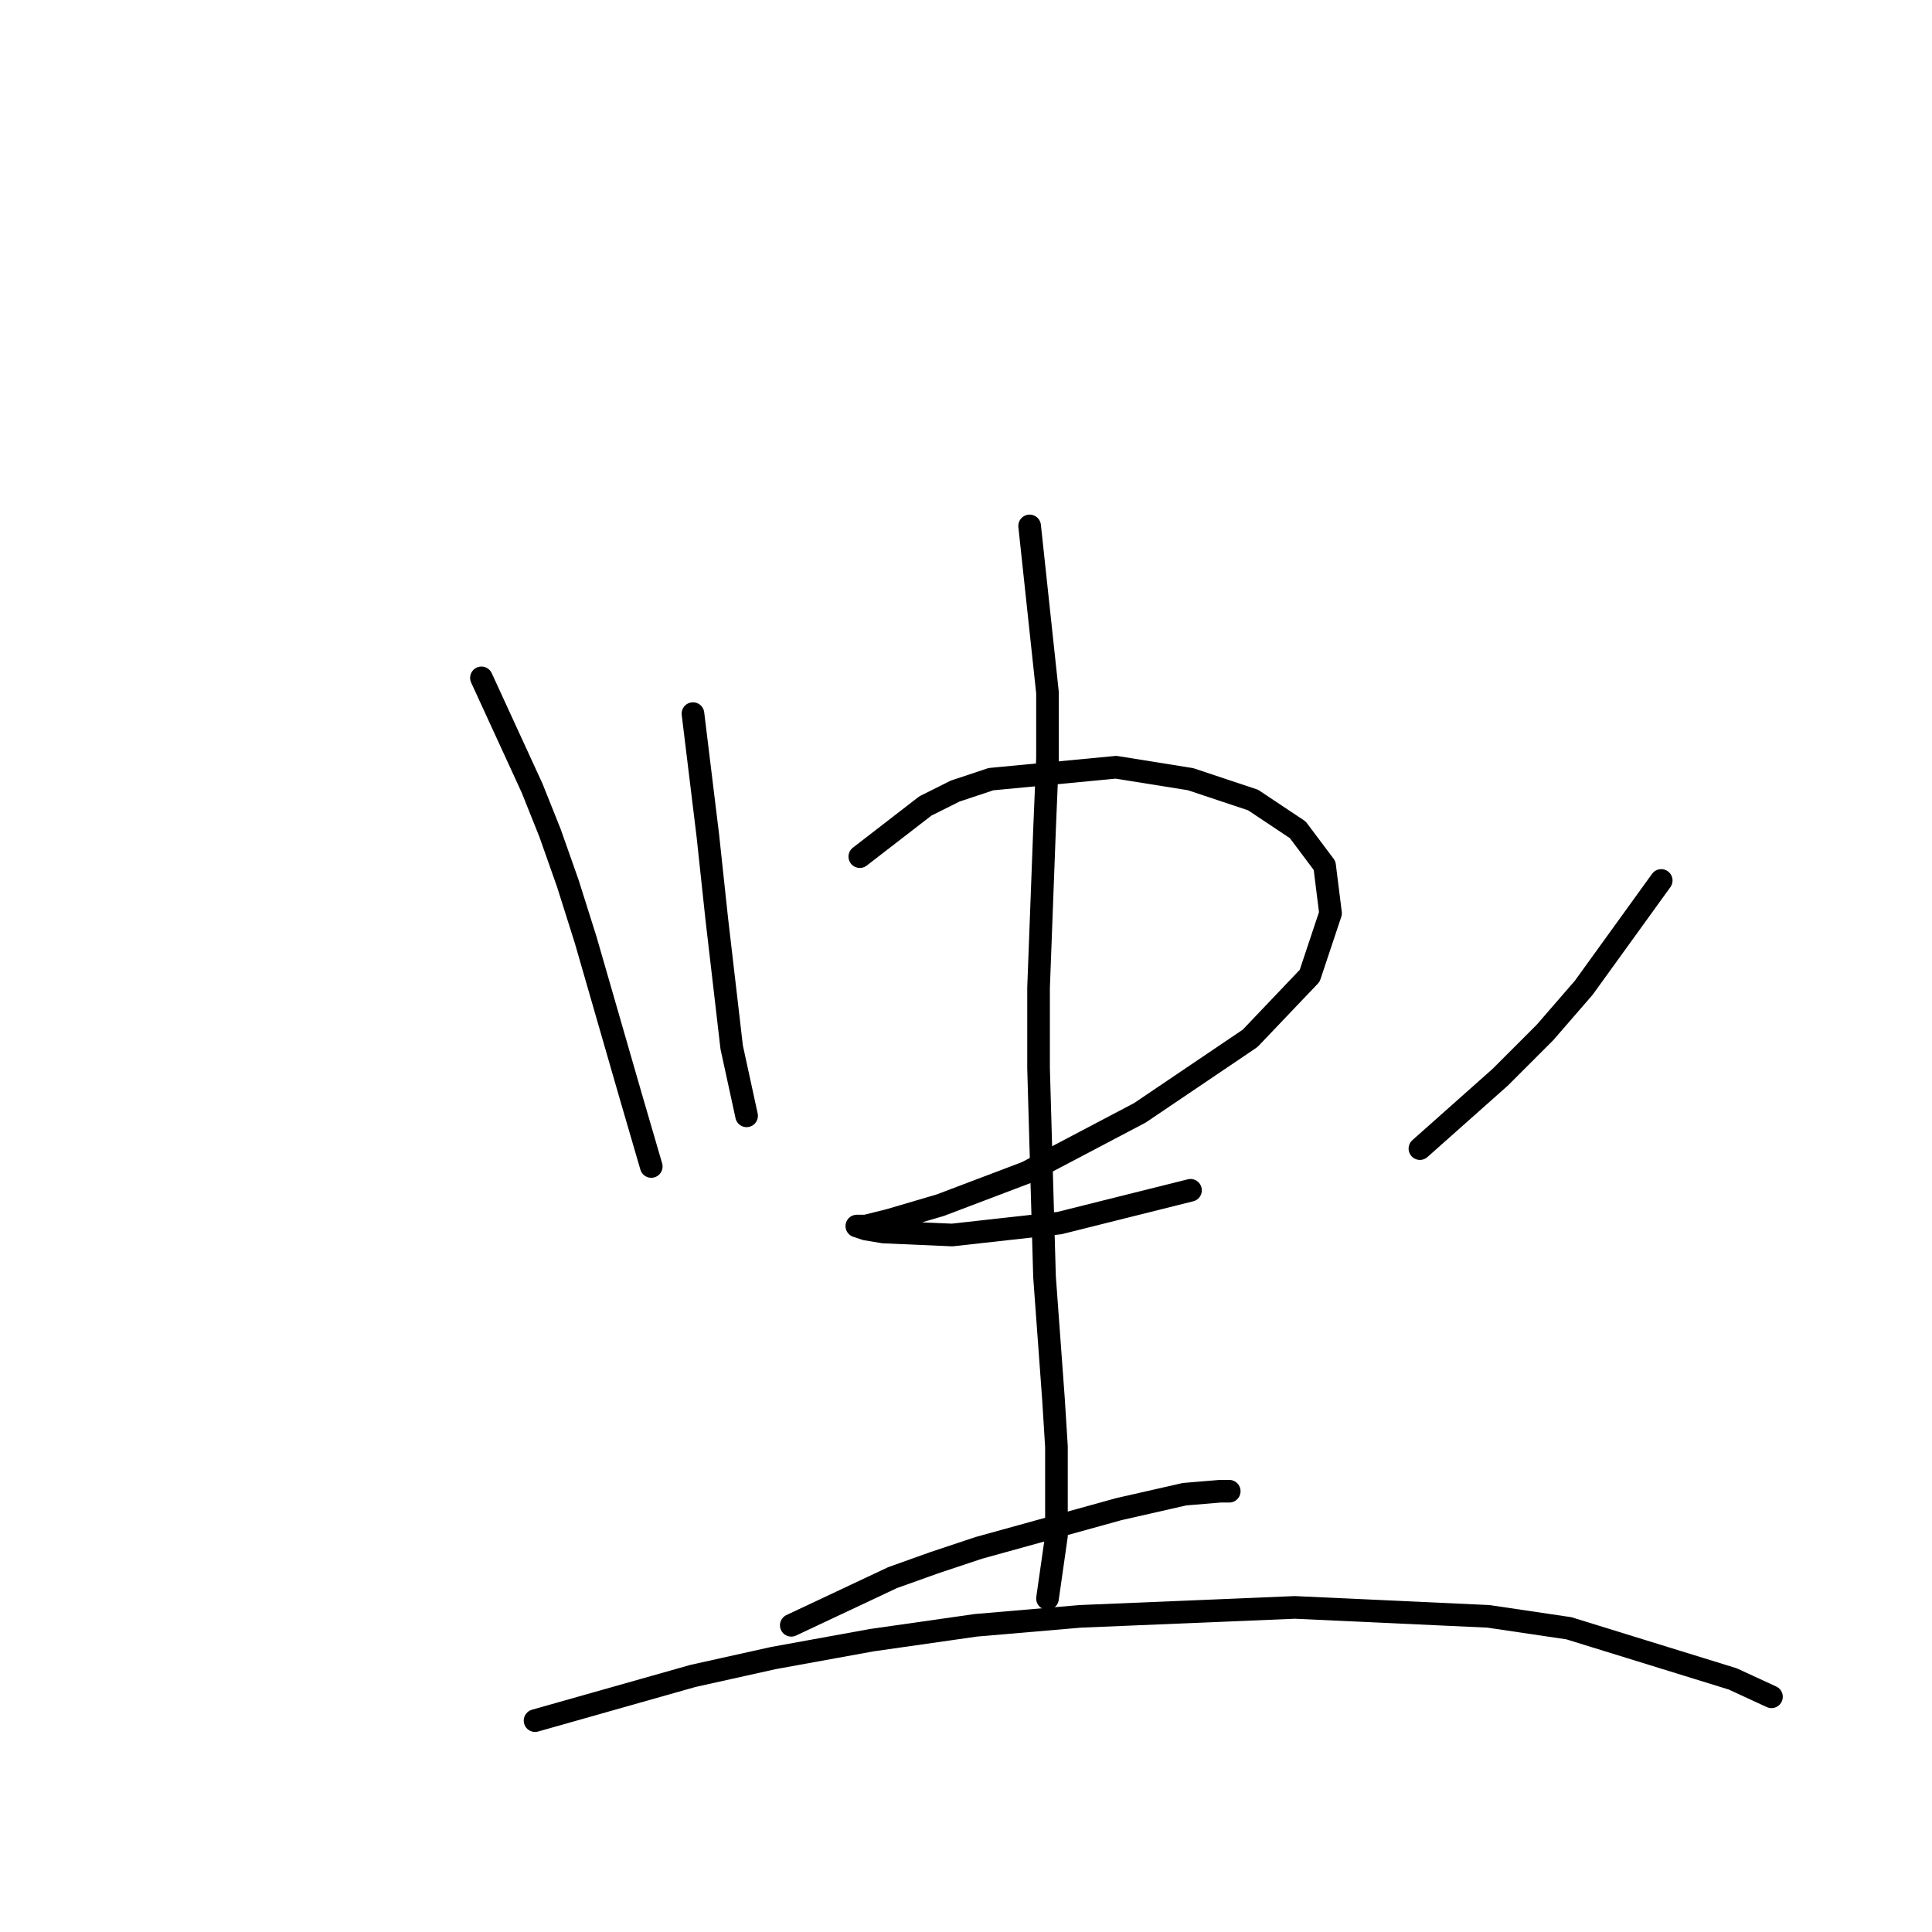 <?xml version="1.0" standalone="no"?>
    <svg width="256" height="256" xmlns="http://www.w3.org/2000/svg" version="1.1">
    <polyline stroke="black" stroke-width="3" stroke-linecap="round" fill="transparent" stroke-linejoin="round" points="63.792 89.821 70.504 104.428 72.872 110.349 75.241 117.061 77.609 124.561 83.531 145.089 86.295 154.564 86.295 154.564 " />
        <polyline stroke="black" stroke-width="3" stroke-linecap="round" fill="transparent" stroke-linejoin="round" points="91.821 94.559 93.795 110.744 94.979 121.798 96.953 138.773 98.927 147.853 98.927 147.853 " />
        <polyline stroke="black" stroke-width="3" stroke-linecap="round" fill="transparent" stroke-linejoin="round" points="113.929 113.508 122.614 106.797 126.561 104.823 131.299 103.244 147.879 101.664 157.748 103.244 166.039 106.007 171.96 109.955 175.513 114.692 176.303 121.008 173.539 129.299 165.644 137.589 151.037 147.458 136.036 155.354 124.587 159.696 117.876 161.67 114.718 162.459 113.534 162.459 114.718 162.854 117.087 163.249 126.167 163.644 140.378 162.065 157.748 157.722 157.748 157.722 " />
        <polyline stroke="black" stroke-width="3" stroke-linecap="round" fill="transparent" stroke-linejoin="round" points="220.122 116.666 209.858 130.878 204.726 136.799 198.805 142.721 188.146 152.195 188.146 152.195 " />
        <polyline stroke="black" stroke-width="3" stroke-linecap="round" fill="transparent" stroke-linejoin="round" points="136.431 69.688 138.799 91.795 138.799 100.48 138.404 109.955 137.615 130.878 137.615 141.536 138.404 169.171 139.589 185.356 139.984 191.673 139.984 203.516 138.799 211.806 138.799 211.806 " />
        <polyline stroke="black" stroke-width="3" stroke-linecap="round" fill="transparent" stroke-linejoin="round" points="104.849 215.359 118.271 209.043 123.798 207.069 129.719 205.095 148.274 199.963 156.959 197.989 161.696 197.594 162.88 197.594 162.88 197.594 " />
        <polyline stroke="black" stroke-width="3" stroke-linecap="round" fill="transparent" stroke-linejoin="round" points="70.898 227.992 91.821 222.07 102.48 219.701 115.508 217.333 129.325 215.359 143.142 214.175 171.565 212.99 197.226 214.175 207.884 215.754 229.597 222.465 234.729 224.833 234.729 224.833 " />
        </svg>
